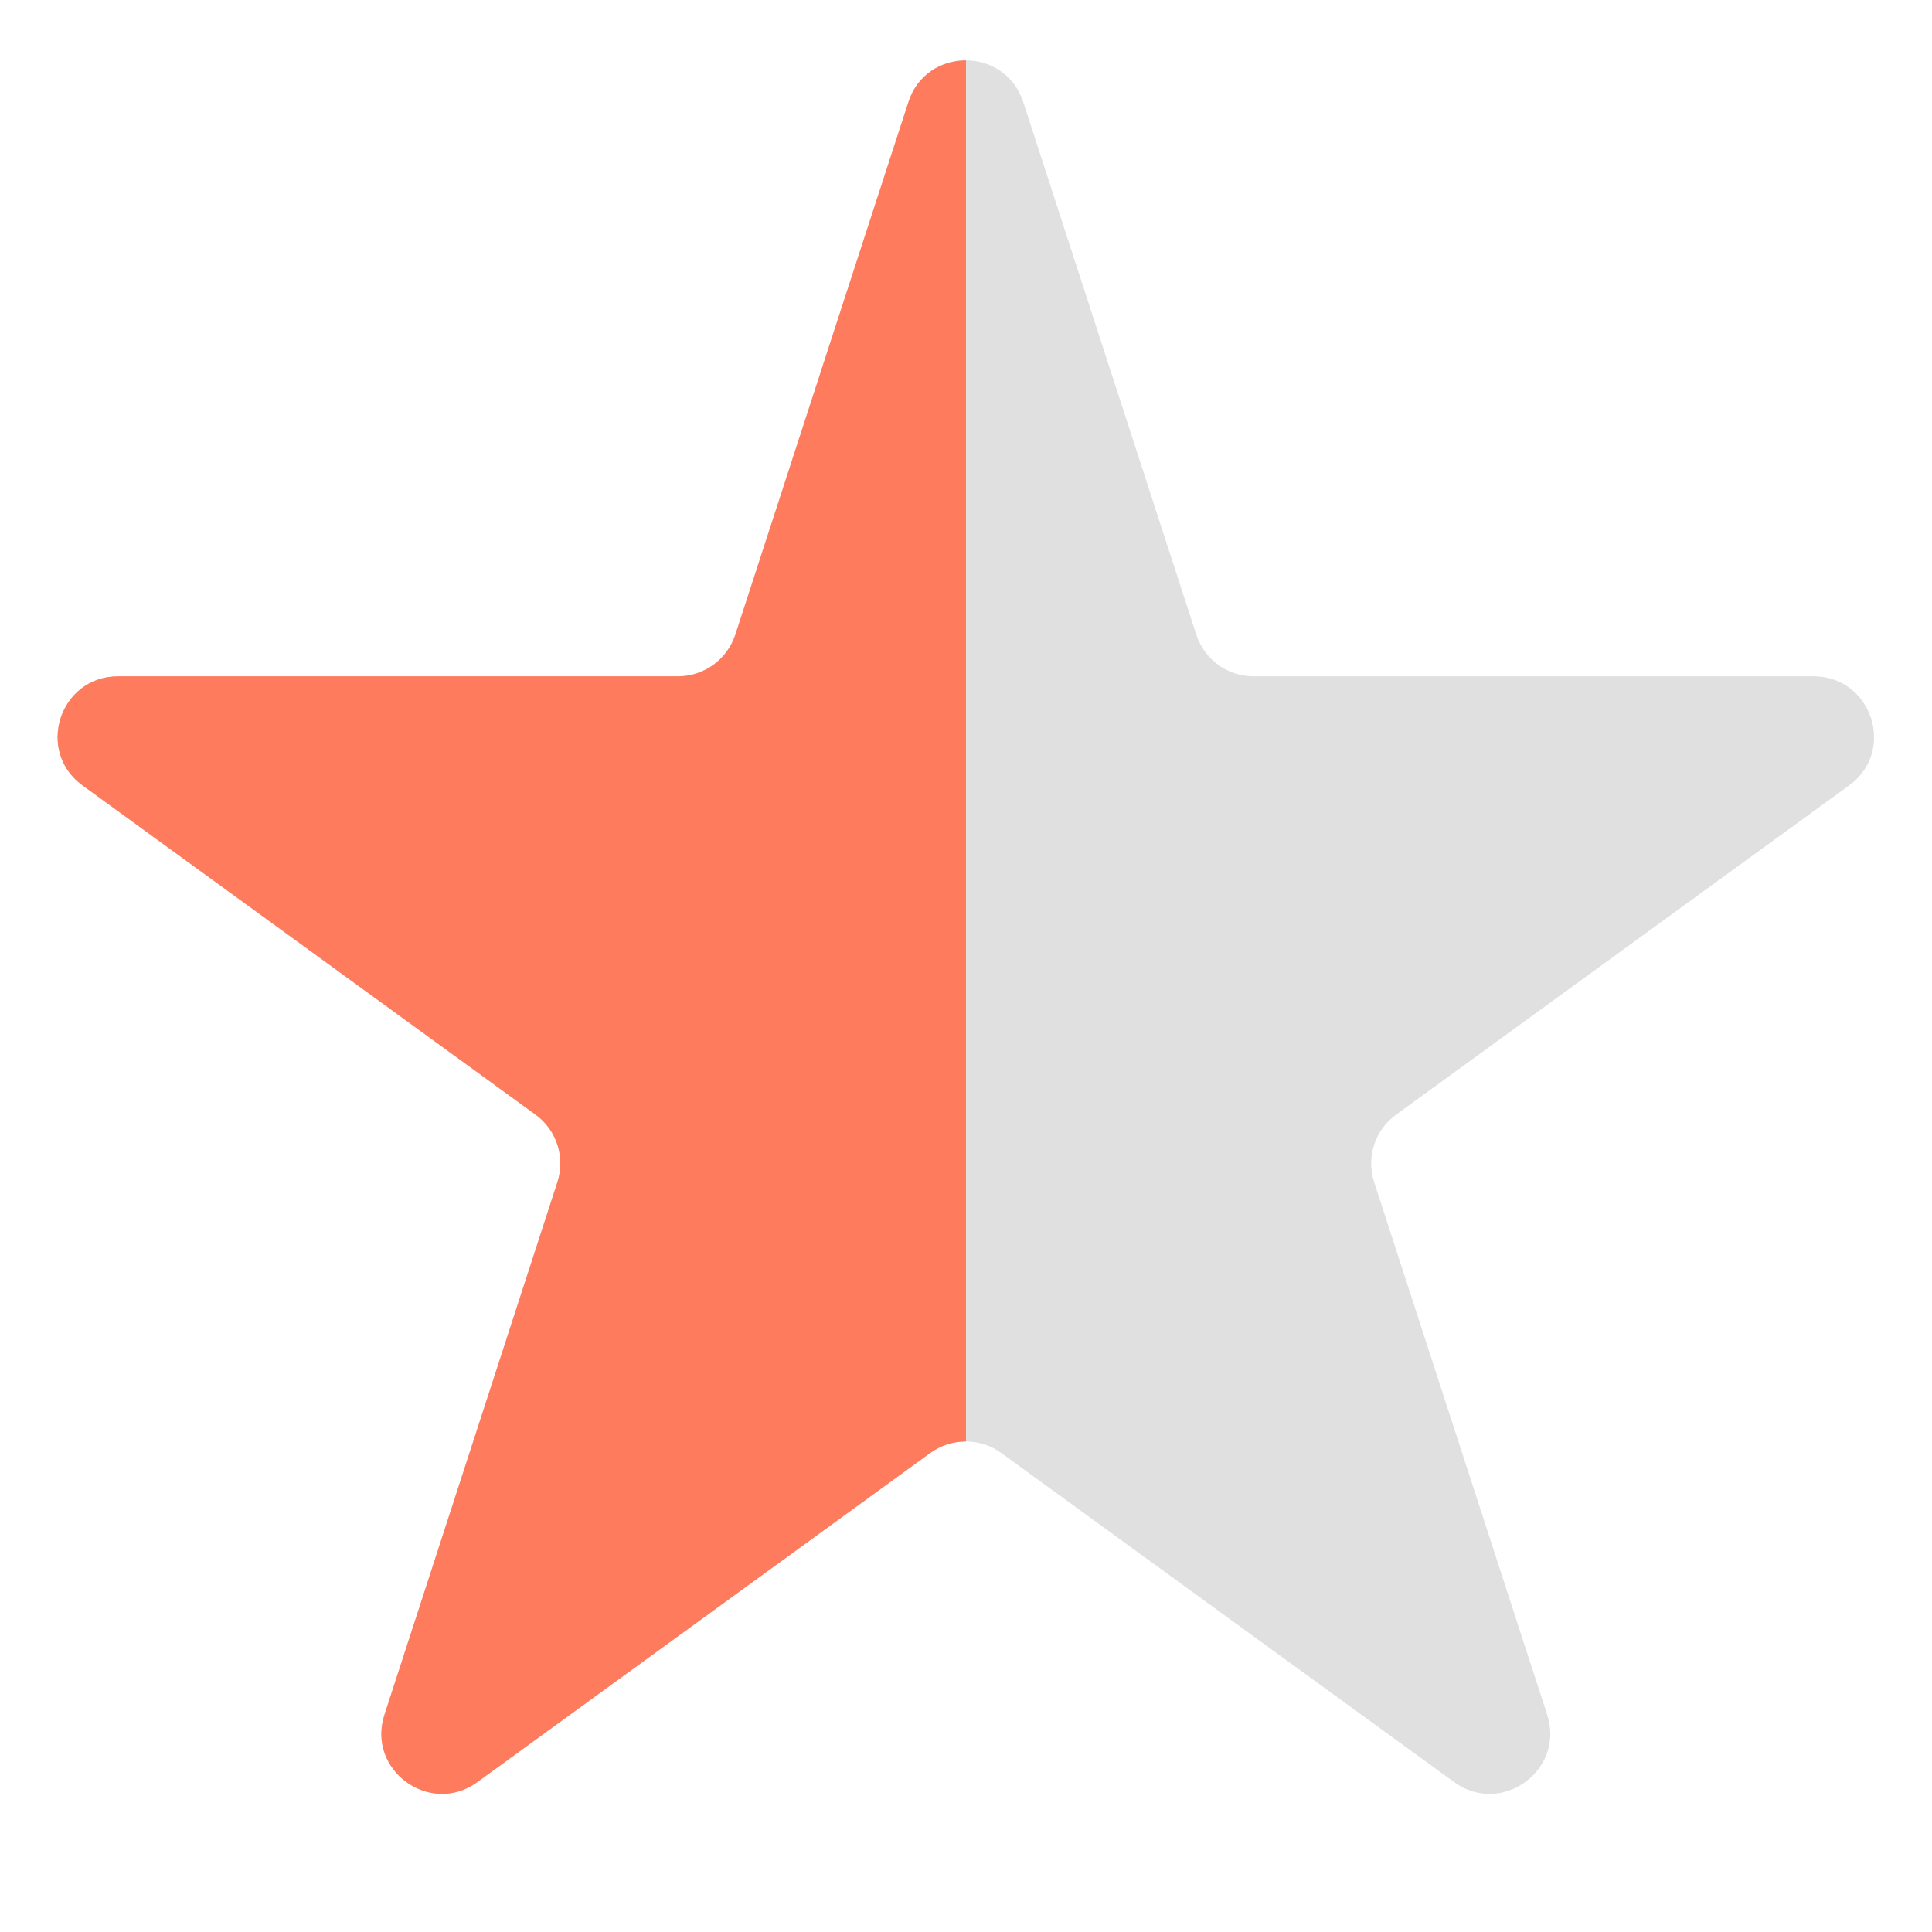 <svg width="16" height="16" viewBox="0 0 16 16" fill="none" xmlns="http://www.w3.org/2000/svg">
<path d="M7.523 0.845C7.672 0.385 8.324 0.385 8.474 0.845L9.907 5.255C9.973 5.461 10.165 5.601 10.382 5.601H15.019C15.503 5.601 15.705 6.221 15.313 6.505L11.562 9.231C11.386 9.358 11.313 9.584 11.38 9.79L12.813 14.2C12.962 14.66 12.435 15.043 12.043 14.759L8.292 12.033C8.117 11.906 7.88 11.906 7.704 12.033L3.953 14.759C3.561 15.043 3.034 14.66 3.184 14.2L4.616 9.79C4.683 9.584 4.61 9.358 4.435 9.231L0.684 6.505C0.292 6.221 0.493 5.601 0.978 5.601H5.614C5.831 5.601 6.023 5.461 6.09 5.255L7.523 0.845Z" fill="#E0E0E0"/>
<g clip-path="url(#clip0_3681_26013)">
<path d="M7.523 0.845C7.672 0.385 8.324 0.385 8.474 0.845L9.907 5.255C9.973 5.461 10.165 5.601 10.382 5.601H15.019C15.503 5.601 15.705 6.221 15.313 6.505L11.562 9.231C11.386 9.358 11.313 9.584 11.38 9.79L12.813 14.2C12.962 14.66 12.435 15.043 12.043 14.759L8.292 12.033C8.117 11.906 7.88 11.906 7.704 12.033L3.953 14.759C3.561 15.043 3.034 14.66 3.184 14.2L4.616 9.79C4.683 9.584 4.61 9.358 4.435 9.231L0.684 6.505C0.292 6.221 0.493 5.601 0.978 5.601H5.614C5.831 5.601 6.023 5.461 6.09 5.255L7.523 0.845Z" fill="#FE7B5E"/>
</g>
<defs>
<clipPath id="clip0_3681_26013">
<rect width="8" height="16" fill="white"/>
</clipPath>
</defs>
</svg>
